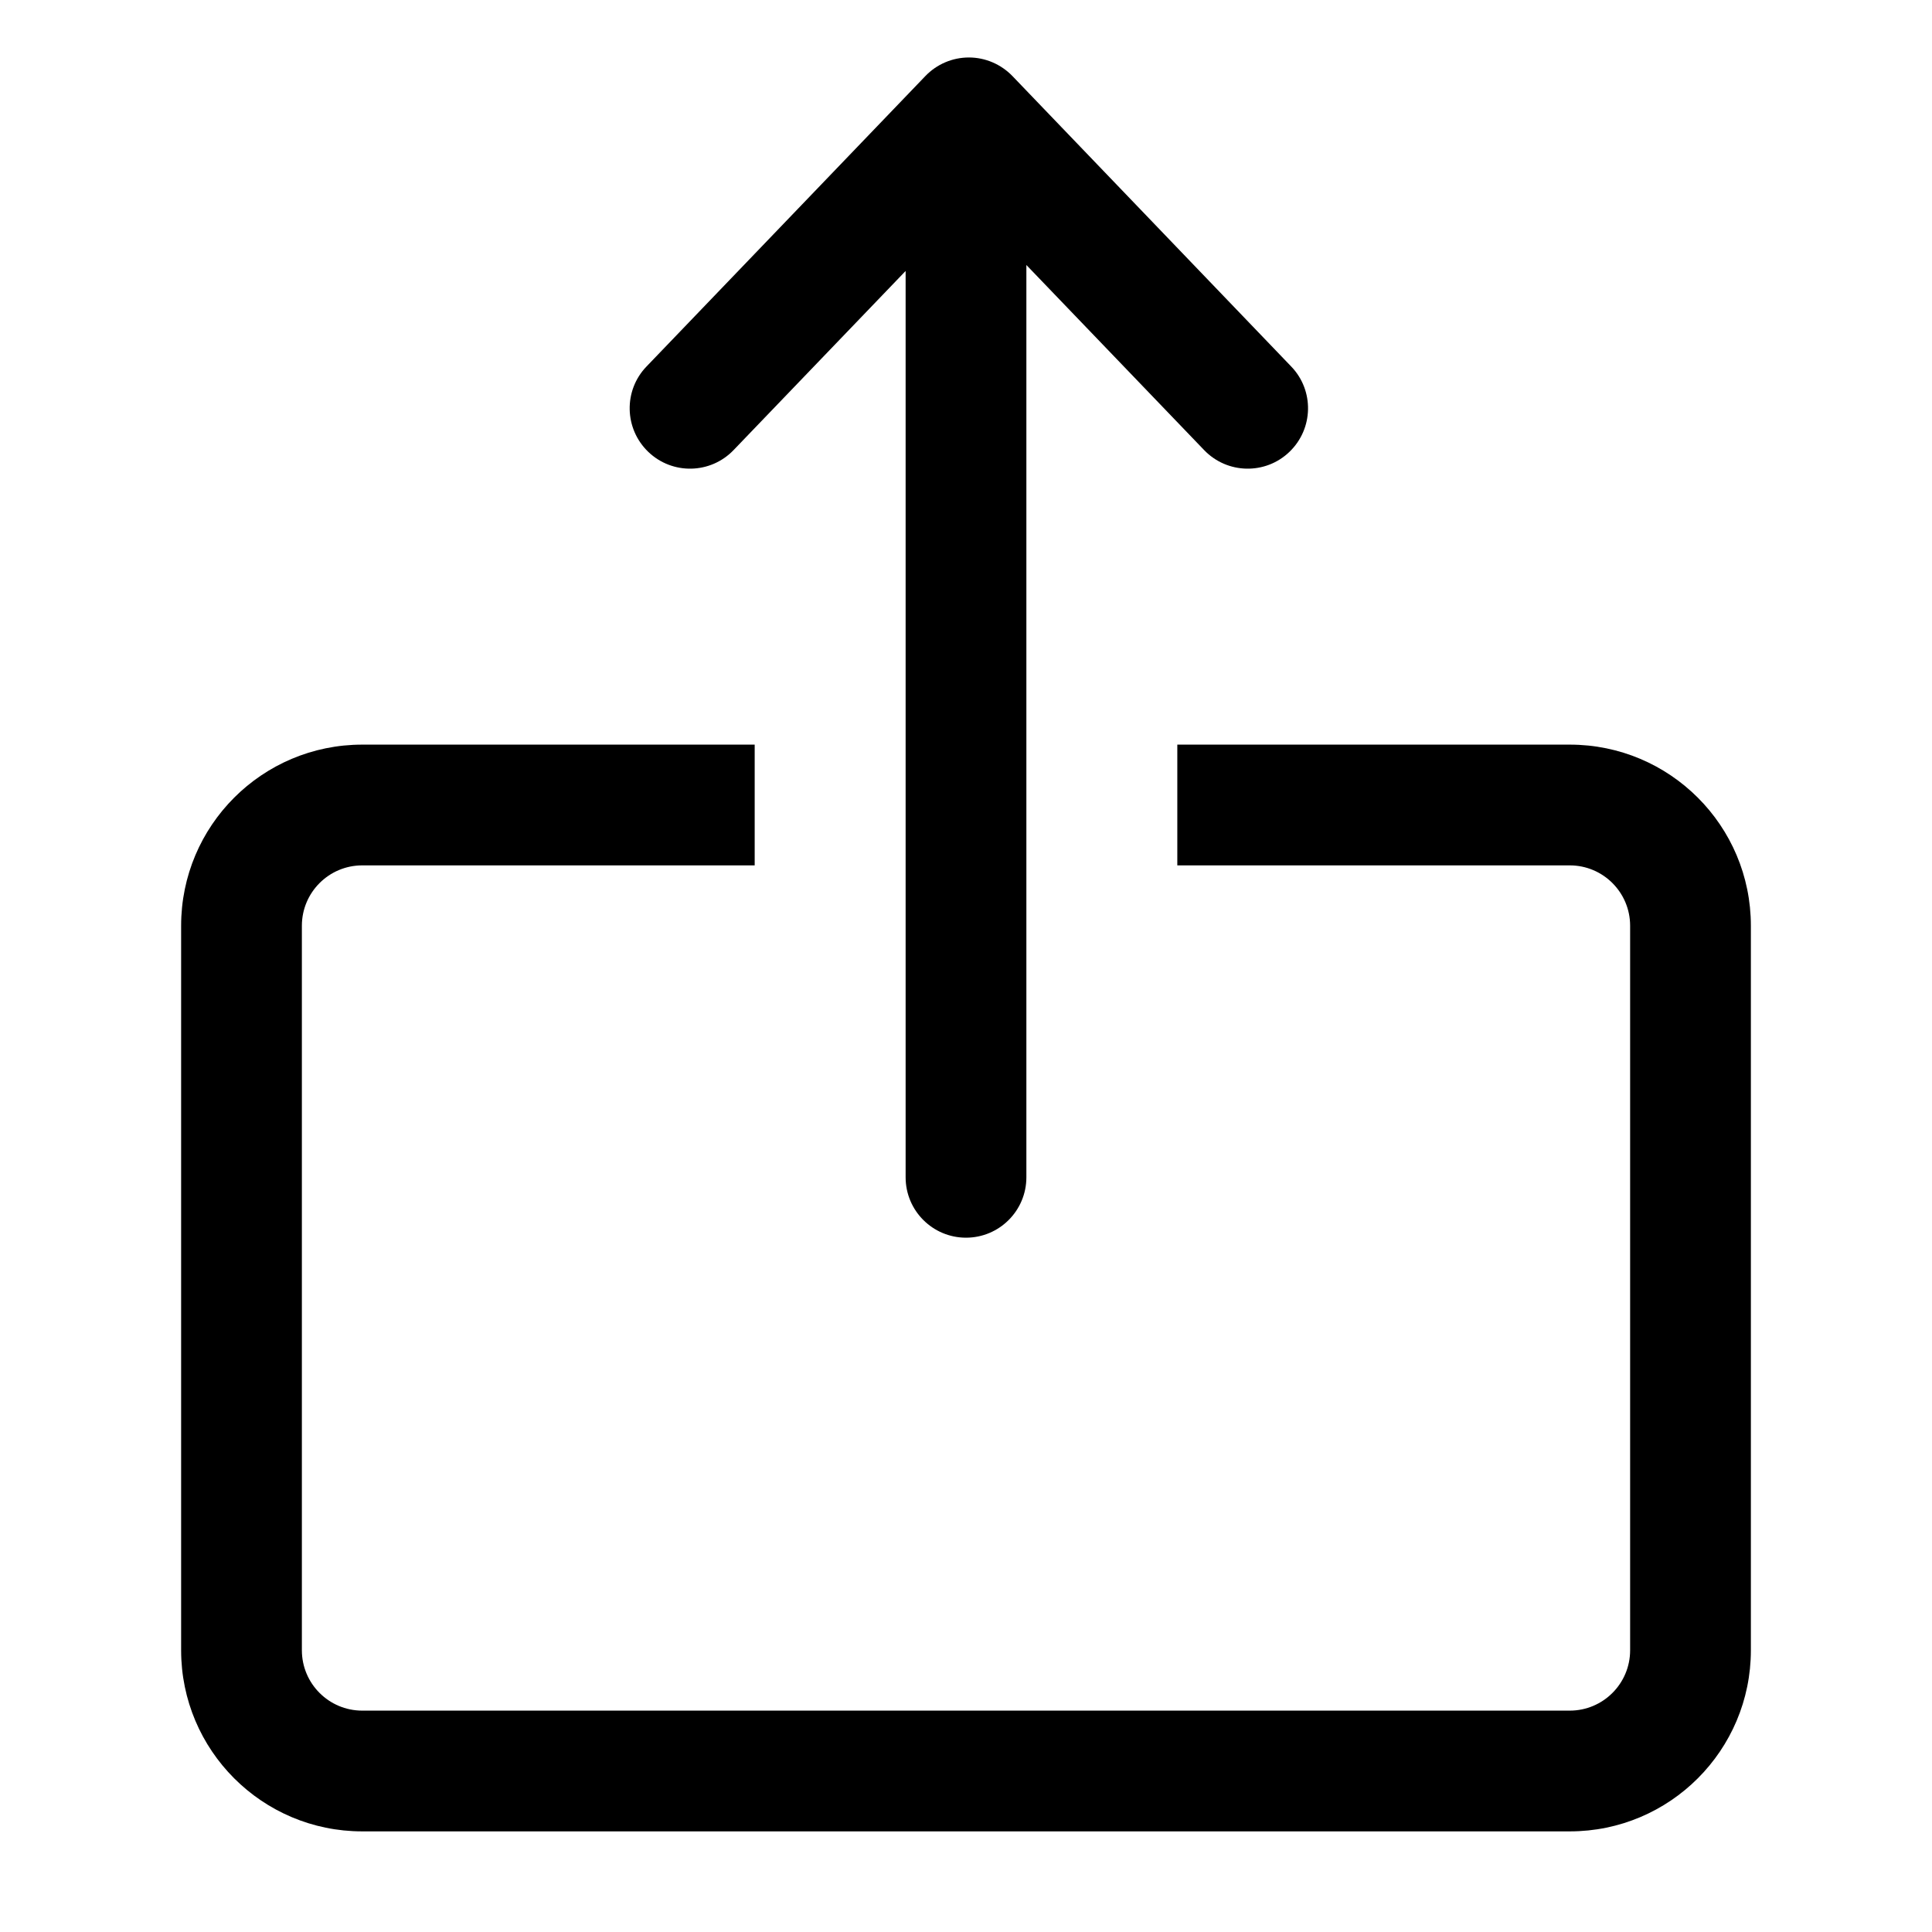 <svg fill="currentColor" viewbox="0 0 24 24" width="24" height="24"><path d="M4.5 10.75C4.086 10.75 3.75 11.086 3.75 11.5V20.5C3.75 20.914 4.086 21.25 4.5 21.25H19.5C19.914 21.25 20.25 20.914 20.25 20.5V11.5C20.25 11.086 19.914 10.75 19.5 10.75H14.625V9.25H19.5C20.743 9.25 21.75 10.257 21.75 11.5V20.5C21.75 21.742 20.743 22.75 19.5 22.75H4.5C3.257 22.75 2.25 21.742 2.25 20.5V11.5C2.25 10.257 3.257 9.25 4.5 9.25H9.375V10.75H4.5ZM12.577 0.945C12.435 0.798 12.24 0.714 12.036 0.714C11.831 0.714 11.636 0.798 11.495 0.945L8.031 4.553C7.744 4.851 7.754 5.326 8.053 5.613C8.352 5.9 8.826 5.89 9.113 5.591L11.25 3.366V14.625C11.25 15.039 11.586 15.375 12 15.375C12.414 15.375 12.75 15.039 12.75 14.625V3.292L14.958 5.591C15.245 5.89 15.72 5.9 16.018 5.613C16.317 5.326 16.327 4.851 16.04 4.553L12.577 0.945Z"></path></svg>